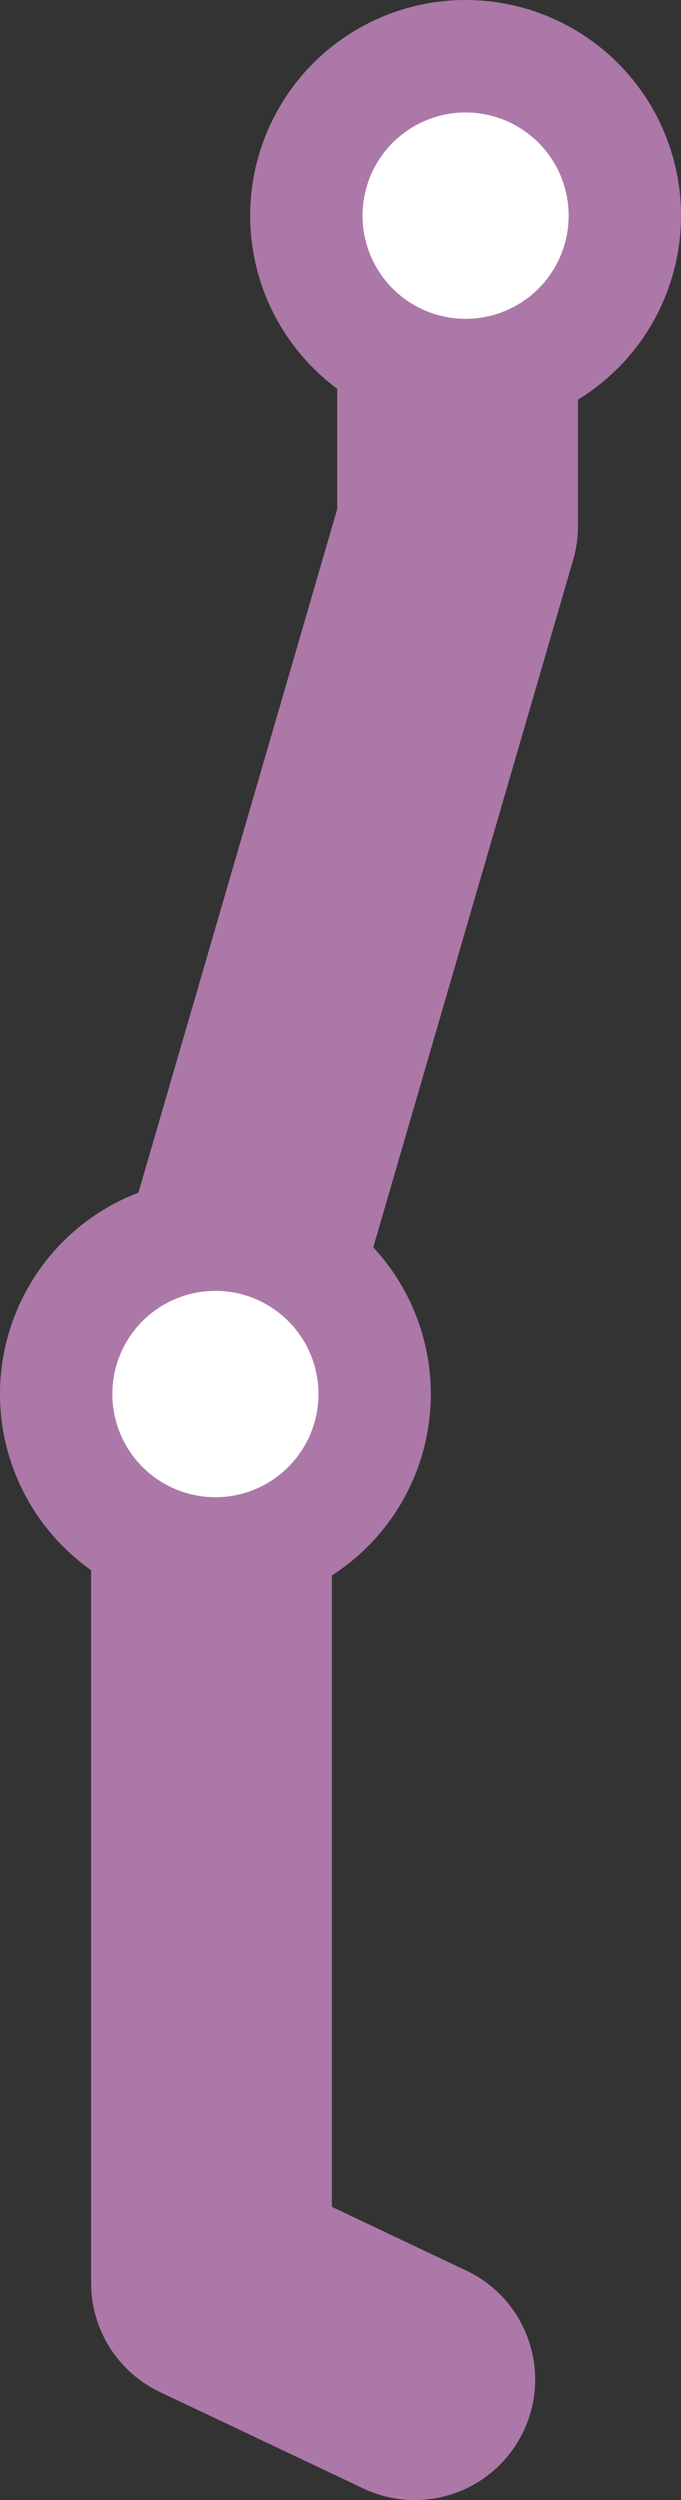 <?xml version="1.0" encoding="UTF-8" standalone="no"?>
<!-- Generator: Adobe Illustrator 16.0.0, SVG Export Plug-In . SVG Version: 6.00 Build 0)  -->

<svg
   version="1.1"
   x="0px"
   y="0px"
   width="42.43"
   height="155.587"
   viewBox="0 0 42.43 155.587"
   enable-background="new 0 0 2266.018 1821.959"
   xml:space="preserve"
   id="svg94"
   sodipodi:docname="프로젝트 작업.svg"
   inkscape:version="1.3 (0e150ed6c4, 2023-07-21)"
   xmlns:inkscape="http://www.inkscape.org/namespaces/inkscape"
   xmlns:sodipodi="http://sodipodi.sourceforge.net/DTD/sodipodi-0.dtd"
   xmlns="http://www.w3.org/2000/svg"
   xmlns:svg="http://www.w3.org/2000/svg"><rect x="0" y="0" width="42.43" height="155.587" fill="#333333" stroke="none"/><defs
   id="defs94" /><sodipodi:namedview
   id="namedview94"
   pagecolor="#ffffff"
   bordercolor="#000000"
   borderopacity="0.25"
   inkscape:showpageshadow="2"
   inkscape:pageopacity="0.0"
   inkscape:pagecheckerboard="0"
   inkscape:deskcolor="#d1d1d1"
   inkscape:zoom="0.30155562"
   inkscape:cx="771.00205"
   inkscape:cy="1029.6608"
   inkscape:window-width="1920"
   inkscape:window-height="991"
   inkscape:window-x="-9"
   inkscape:window-y="-9"
   inkscape:window-maximized="1"
   inkscape:current-layer="g3" />&#10;&#10;&#10;&#10;<g
   id="레이어_3"
   transform="translate(-1606.49,-855.913)">&#10;	&#10;	&#10;	&#10;	&#10;	&#10;	<g
   id="g14"
   inkscape:export-filename="c5.svg"
   inkscape:export-xdpi="96"
   inkscape:export-ydpi="96">&#10;		&#10;		&#10;		<g
   id="g115"><path
     fill="#ac78a8"
     d="m 1632.328,1011.5 c -1.075,0 -2.169,-0.232 -3.206,-0.724 l -12.667,-6 c -2.618,-1.241 -4.288,-3.88 -4.288,-6.778 v -56.667 c 0,-0.71 0.101,-1.415 0.299,-2.097 l 15.035,-51.643 v -16.924 c 0,-4.143 3.357,-7.5 7.5,-7.5 4.144,0 7.5,3.357 7.5,7.5 v 17.993 c 0,0.71 -0.101,1.415 -0.299,2.097 l -15.035,51.643 v 50.852 l 8.378,3.968 c 3.743,1.773 5.34,6.245 3.566,9.989 -1.282,2.706 -3.974,4.291 -6.783,4.291 z"
     id="path12" /><circle
     fill="#ffffff"
     stroke="#ac78a8"
     stroke-width="7"
     stroke-miterlimit="10"
     cx="1635.499"
     cy="869.334"
     r="9.921"
     id="circle13" /><circle
     fill="#ffffff"
     stroke="#ac78a8"
     stroke-width="7"
     stroke-miterlimit="10"
     cx="1619.911"
     cy="942.668"
     r="9.921"
     id="circle14" /></g>&#10;	</g>&#10;	&#10;	&#10;	&#10;	&#10;	&#10;	&#10;	&#10;	&#10;	&#10;	&#10;	&#10;	&#10;	&#10;	&#10;	&#10;	&#10;</g>&#10;&#10;</svg>
